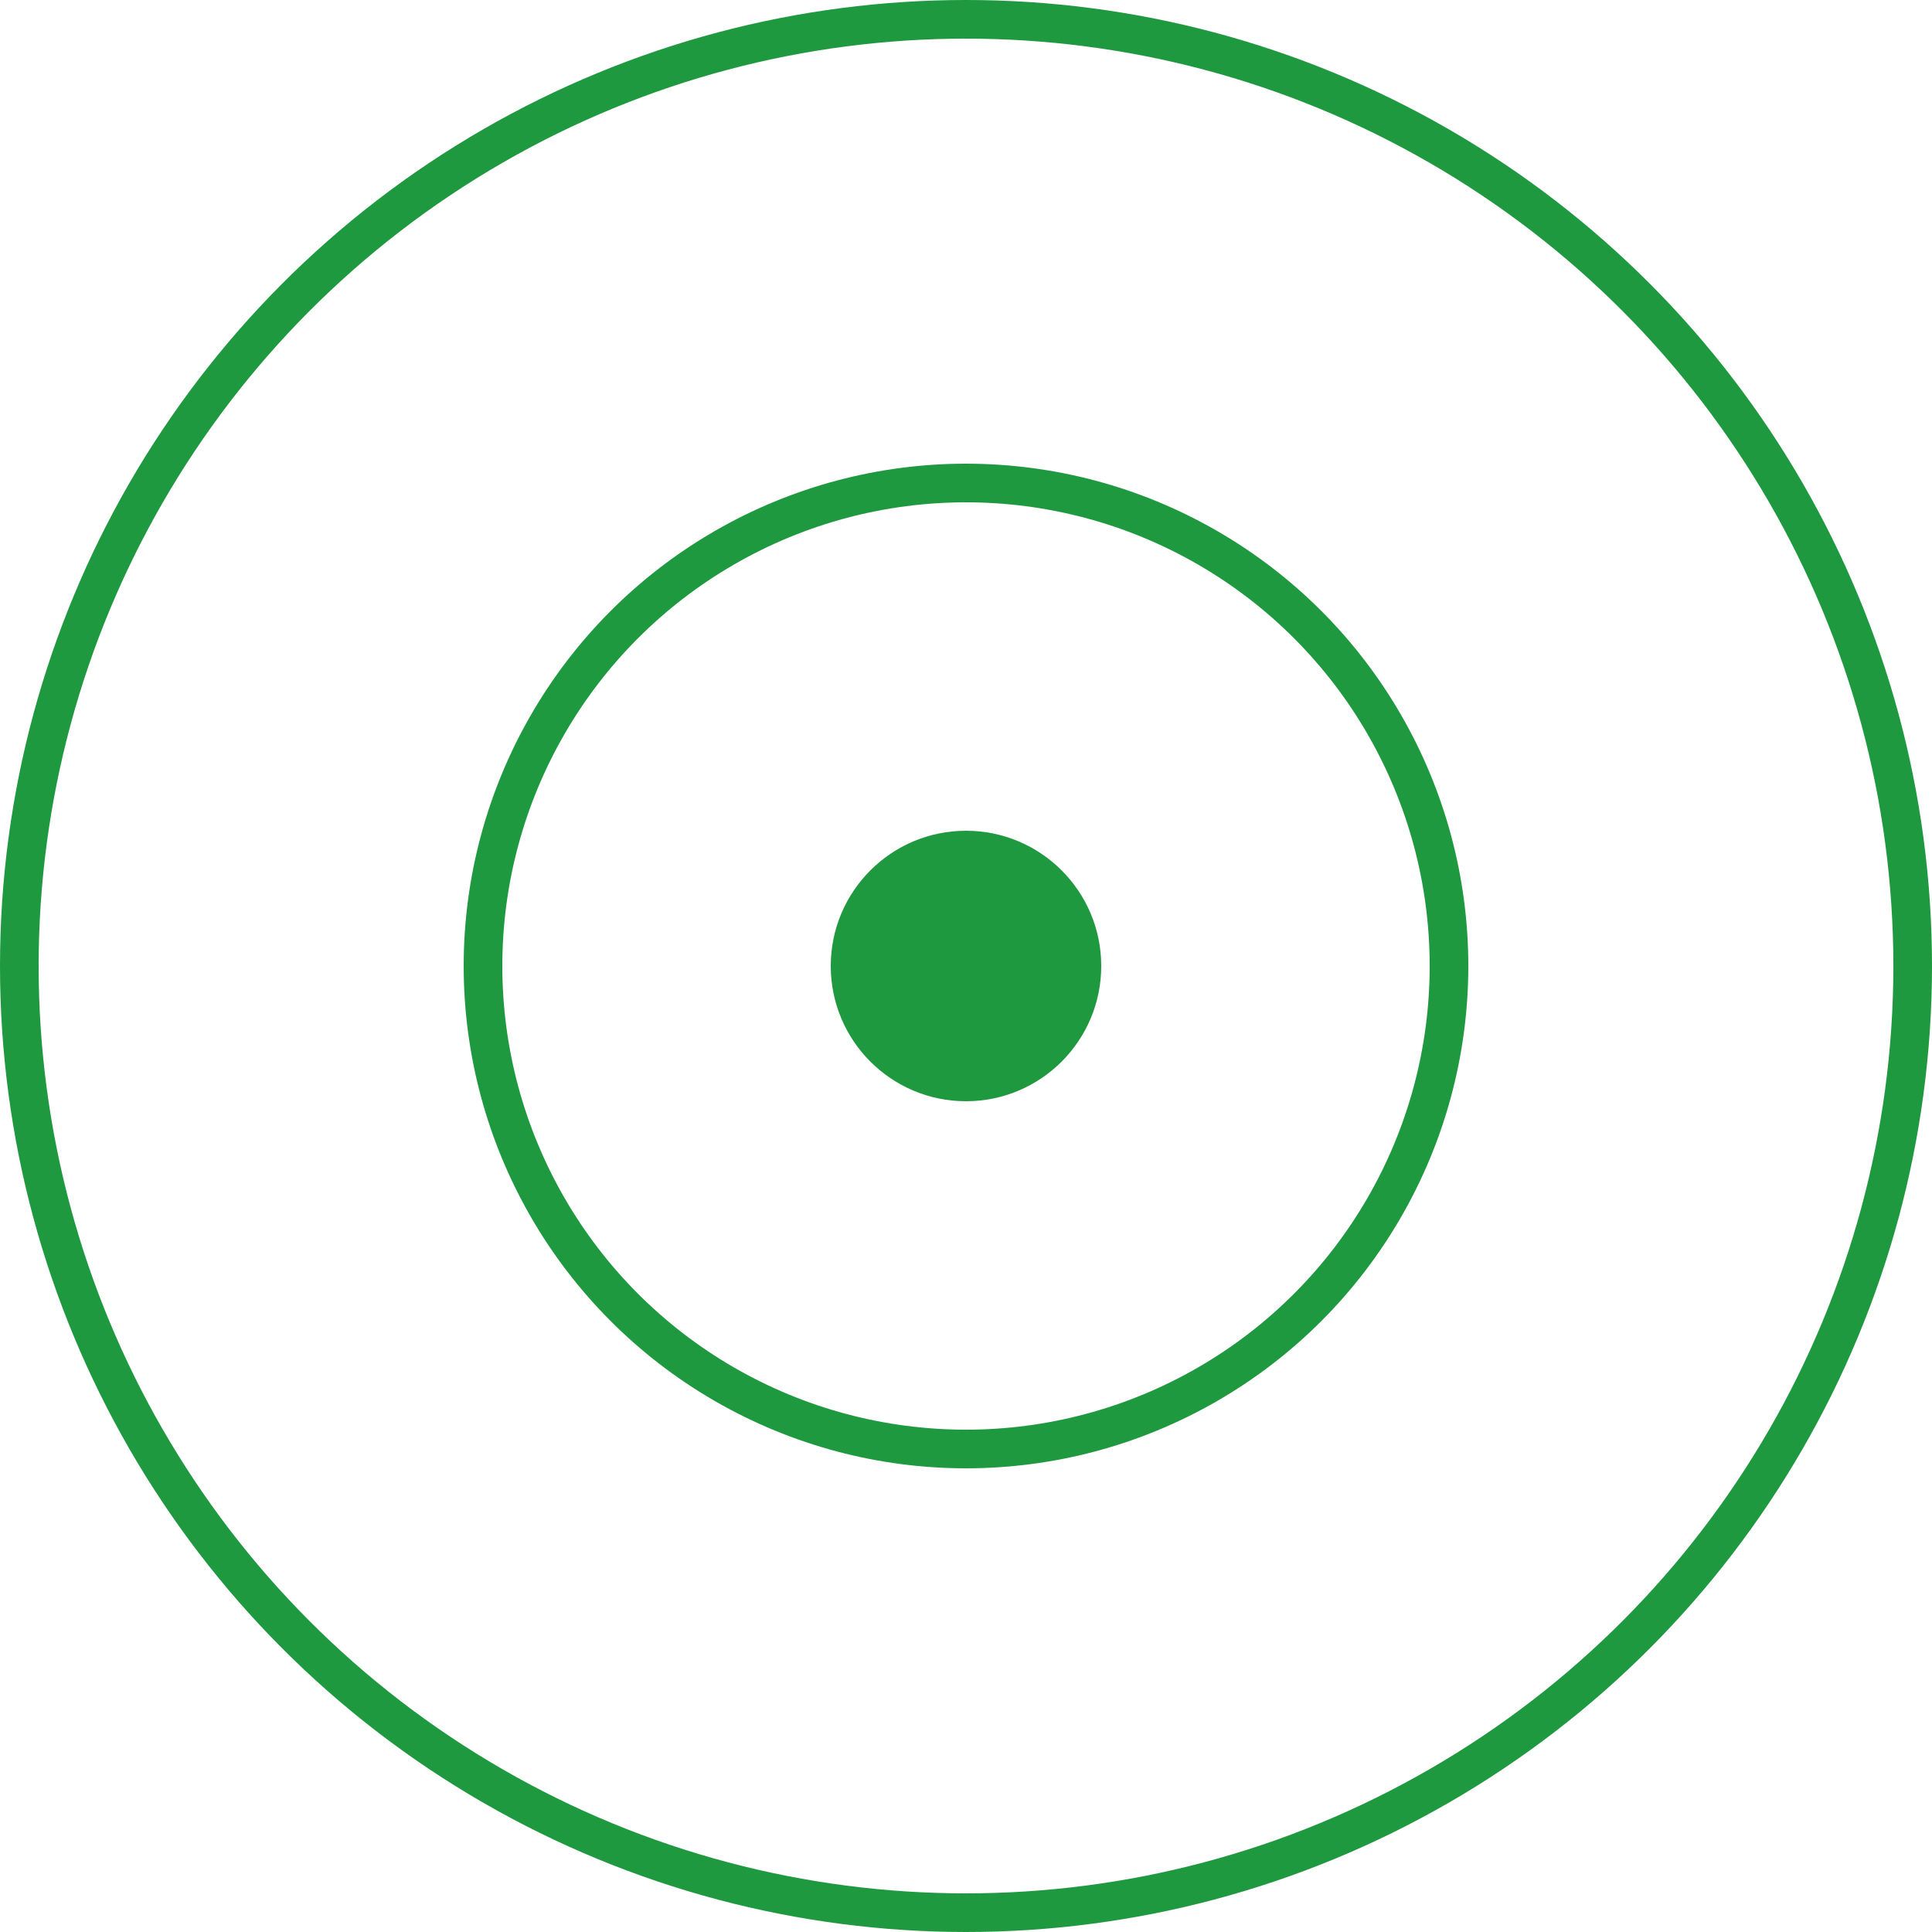<svg width="50" height="50" viewBox="0 0 50 50" fill="none" xmlns="http://www.w3.org/2000/svg">
<circle cx="25" cy="25" r="3.5" fill="#1F993F"/>
<circle cx="25" cy="25" r="12.5" stroke="#1F993F"/>
<circle cx="25" cy="25" r="24.5" stroke="#1F993F"/>
</svg>

